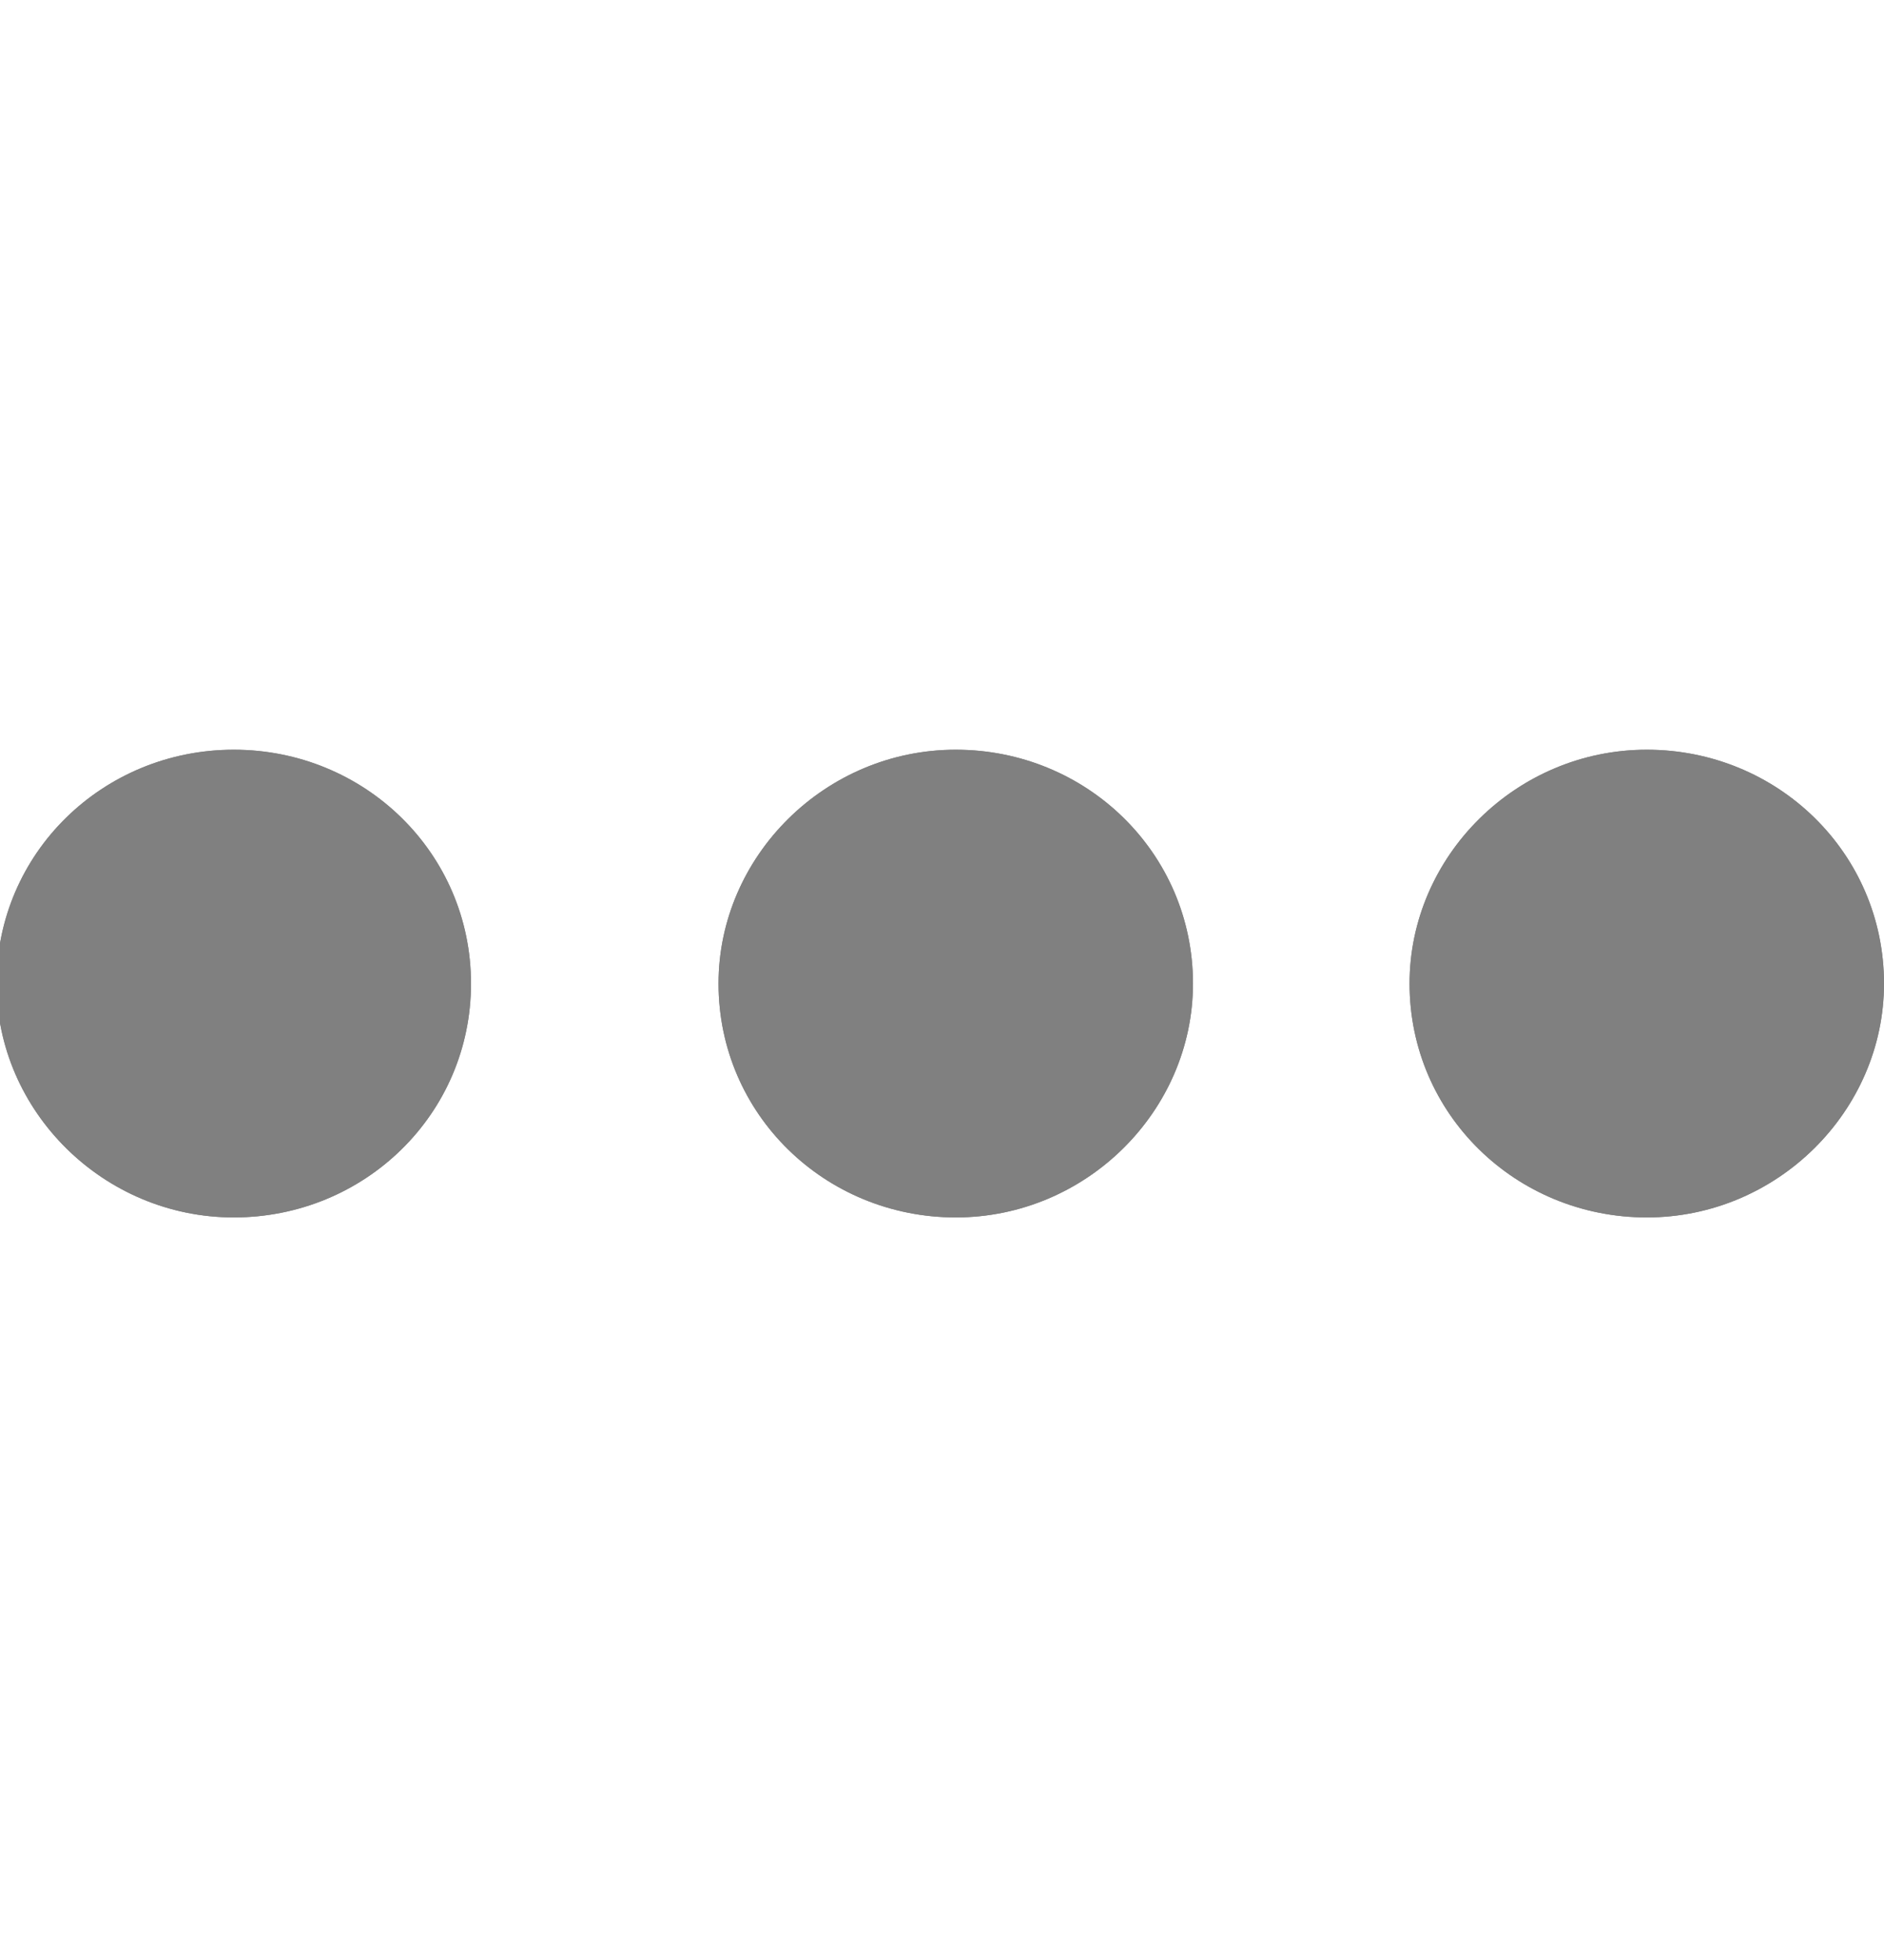 <?xml version="1.0" encoding="utf-8"?>
<!-- Generator: Adobe Illustrator 18.1.0, SVG Export Plug-In . SVG Version: 6.00 Build 0)  -->
<svg version="1.1" id="Layer_1" xmlns="http://www.w3.org/2000/svg" xmlns:xlink="http://www.w3.org/1999/xlink" x="0px" y="0px"
	 viewBox="-932 512.6 54.8 57" enable-background="new -932 512.6 54.8 57" xml:space="preserve">
<g id="_x3C_Compound_Path_x3E__1_">
	<path fill="#808080" d="M-918.3,541.2c0,3.8-3.1,6.8-6.9,6.8s-6.9-3.1-6.9-6.8c0-3.8,3.1-6.8,6.9-6.8S-918.3,537.4-918.3,541.2z
		 M-897.3,541.2c0-3.8-3.1-6.8-6.9-6.8c-3.8,0-6.9,3.1-6.9,6.8c0,3.8,3.1,6.8,6.9,6.8C-900.4,548-897.3,544.9-897.3,541.2z
		 M-877.2,541.2c0-3.8-3.1-6.8-6.9-6.8c-3.8,0-6.9,3.1-6.9,6.8c0,3.8,3.1,6.8,6.9,6.8C-880.3,548-877.2,544.9-877.2,541.2z"/>
	<path fill="#808080" d="M-918.3,541.2c0,3.8-3.1,6.8-6.9,6.8s-6.9-3.1-6.9-6.8c0-3.8,3.1-6.8,6.9-6.8S-918.3,537.4-918.3,541.2z
		 M-897.3,541.2c0-3.8-3.1-6.8-6.9-6.8c-3.8,0-6.9,3.1-6.9,6.8c0,3.8,3.1,6.8,6.9,6.8C-900.4,548-897.3,544.9-897.3,541.2z
		 M-877.2,541.2c0-3.8-3.1-6.8-6.9-6.8c-3.8,0-6.9,3.1-6.9,6.8c0,3.8,3.1,6.8,6.9,6.8C-880.3,548-877.2,544.9-877.2,541.2z"/>
</g>
</svg>
